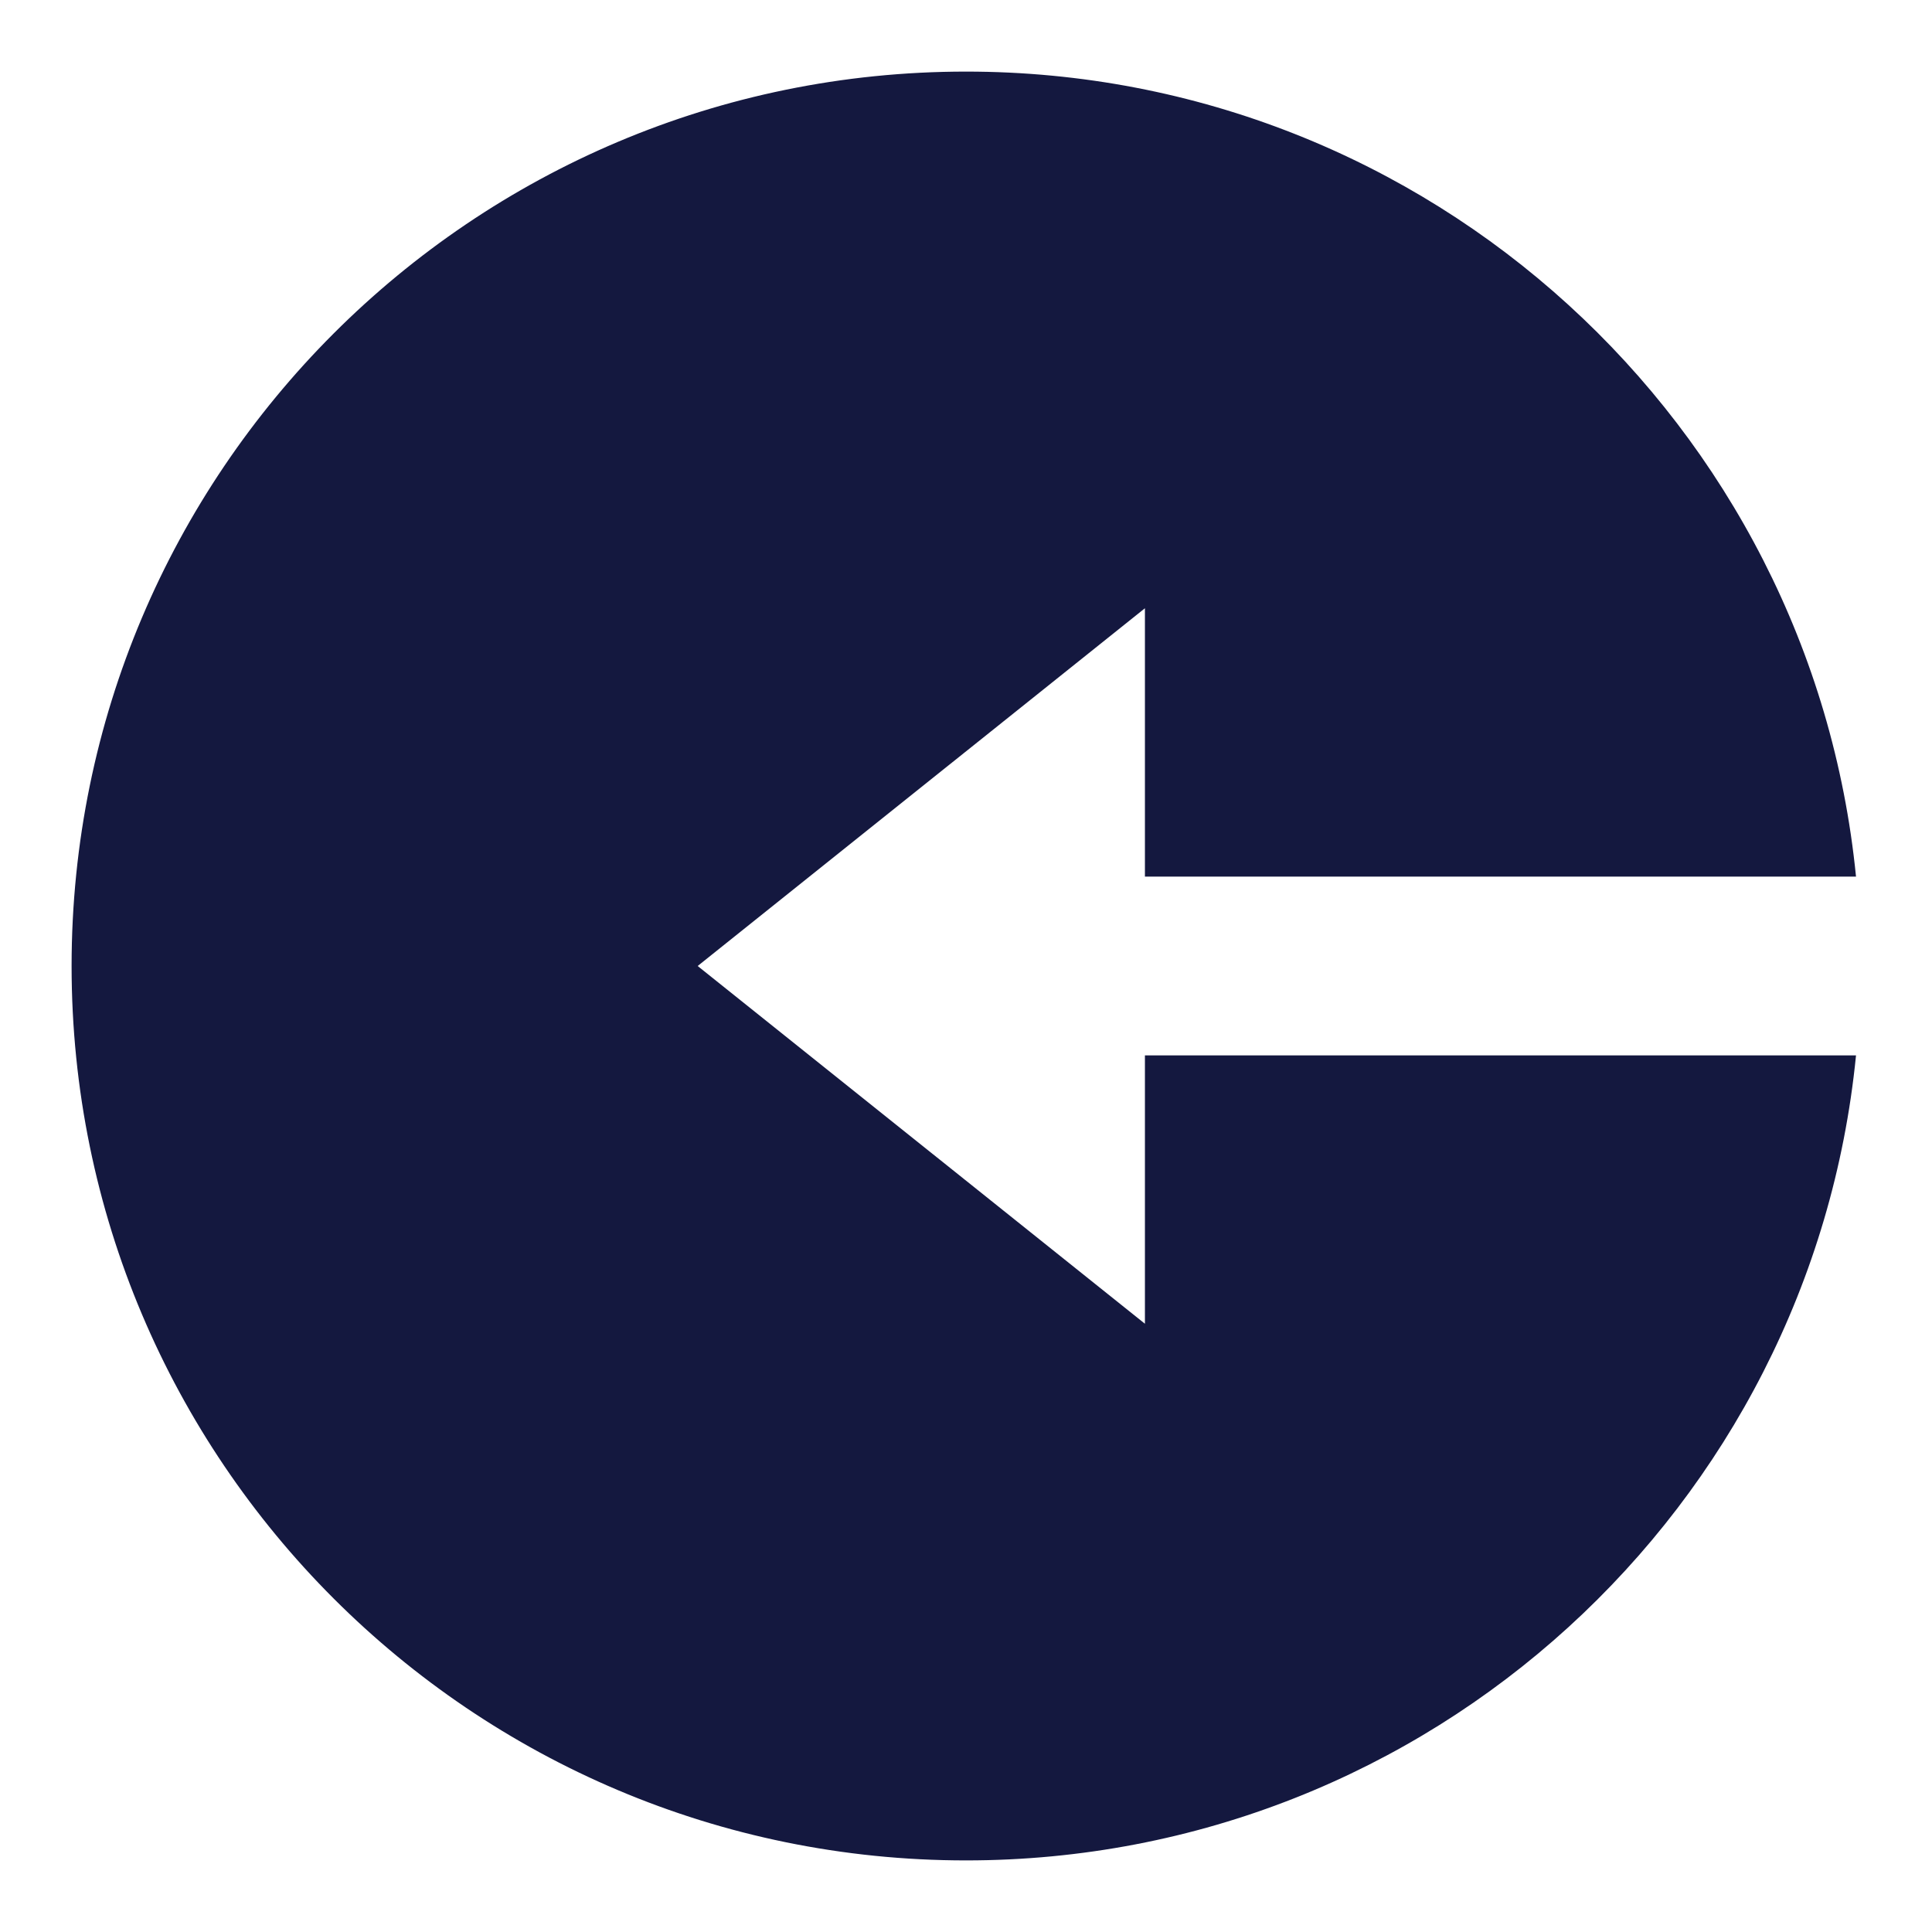 <svg width="18" height="18" viewBox="0 0 18 18" fill="none" xmlns="http://www.w3.org/2000/svg">
<path d="M10.667 9.833L17.292 9.833C16.875 14.044 13.322 17.333 9 17.333C4.398 17.333 0.667 13.602 0.667 9C0.667 4.398 4.398 0.667 9 0.667C13.321 0.667 16.874 3.956 17.292 8.167L10.667 8.167L10.667 5.667L6.5 9L10.667 12.333L10.667 9.833Z" fill="#14183F"/>
</svg>

